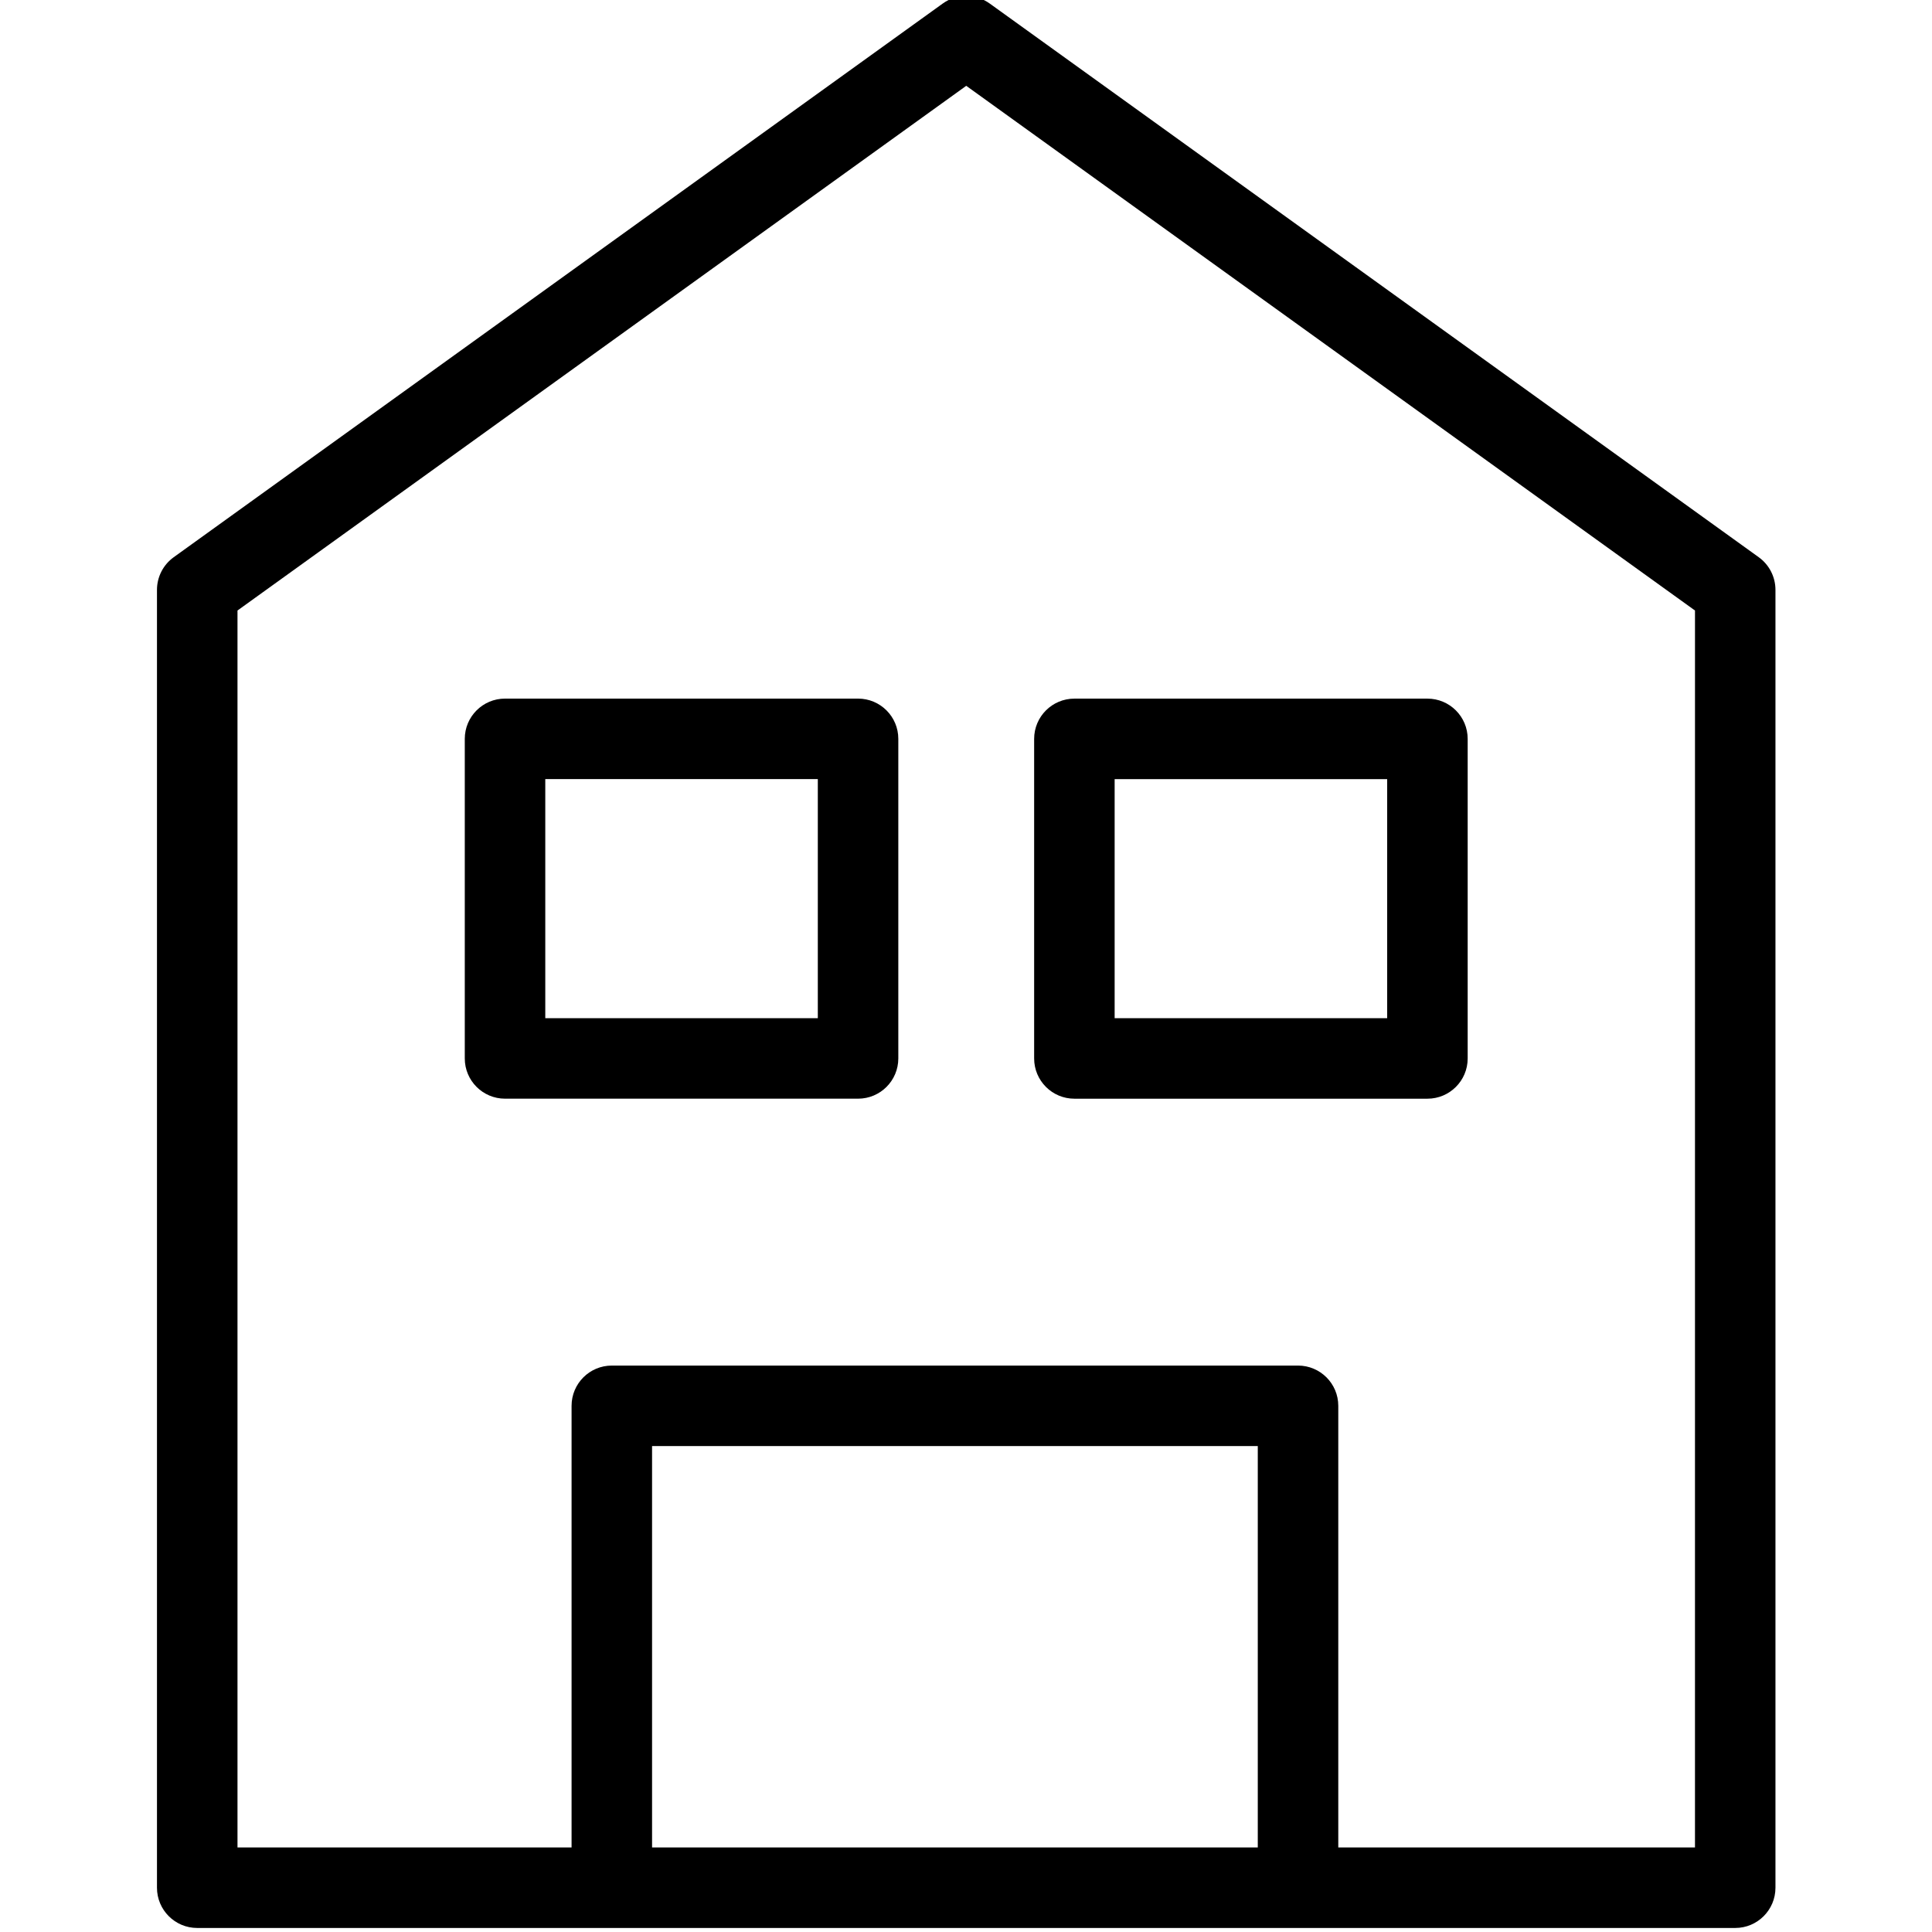 <svg height="479pt" viewBox="-38 1 479 480" width="479pt" xmlns="http://www.w3.org/2000/svg"><path d="m398.457 139.441-191.059-137.559c-3.488-2.512-8.195-2.512-11.684 0l-191.059 137.559c-2.609 1.879-4.156 4.898-4.156 8.113v322.445c0 5.523 4.477 10 10 10h382.109c5.523 0 10-4.477 10-10v-322.445c0-3.215-1.543-6.234-4.152-8.113zm-124.465 320.559h-150.488v-99.727h150.488zm108.621 0h-88.621v-109.727c0-5.523-4.48-10-10-10h-170.488c-5.523 0-10 4.477-10 10v109.727h-83v-307.32l181.055-130.359 181.055 130.359zm0 0"/><path d="m174.684 174.566h-87.711c-5.523 0-10 4.477-10 10v79.398c0 5.523 4.477 10 10 10h87.711c5.523 0 10-4.477 10-10v-79.398c0-5.523-4.477-10-10-10zm-10 79.398h-67.711v-59.398h67.711zm0 0"/><path d="m228.43 273.969h87.711c5.523 0 10-4.477 10-10v-79.398c0-5.523-4.477-10-10-10h-87.711c-5.523 0-10 4.477-10 10v79.398c0 5.523 4.477 10 10 10zm10-79.398h67.711v59.398h-67.711zm0 0"/></svg>